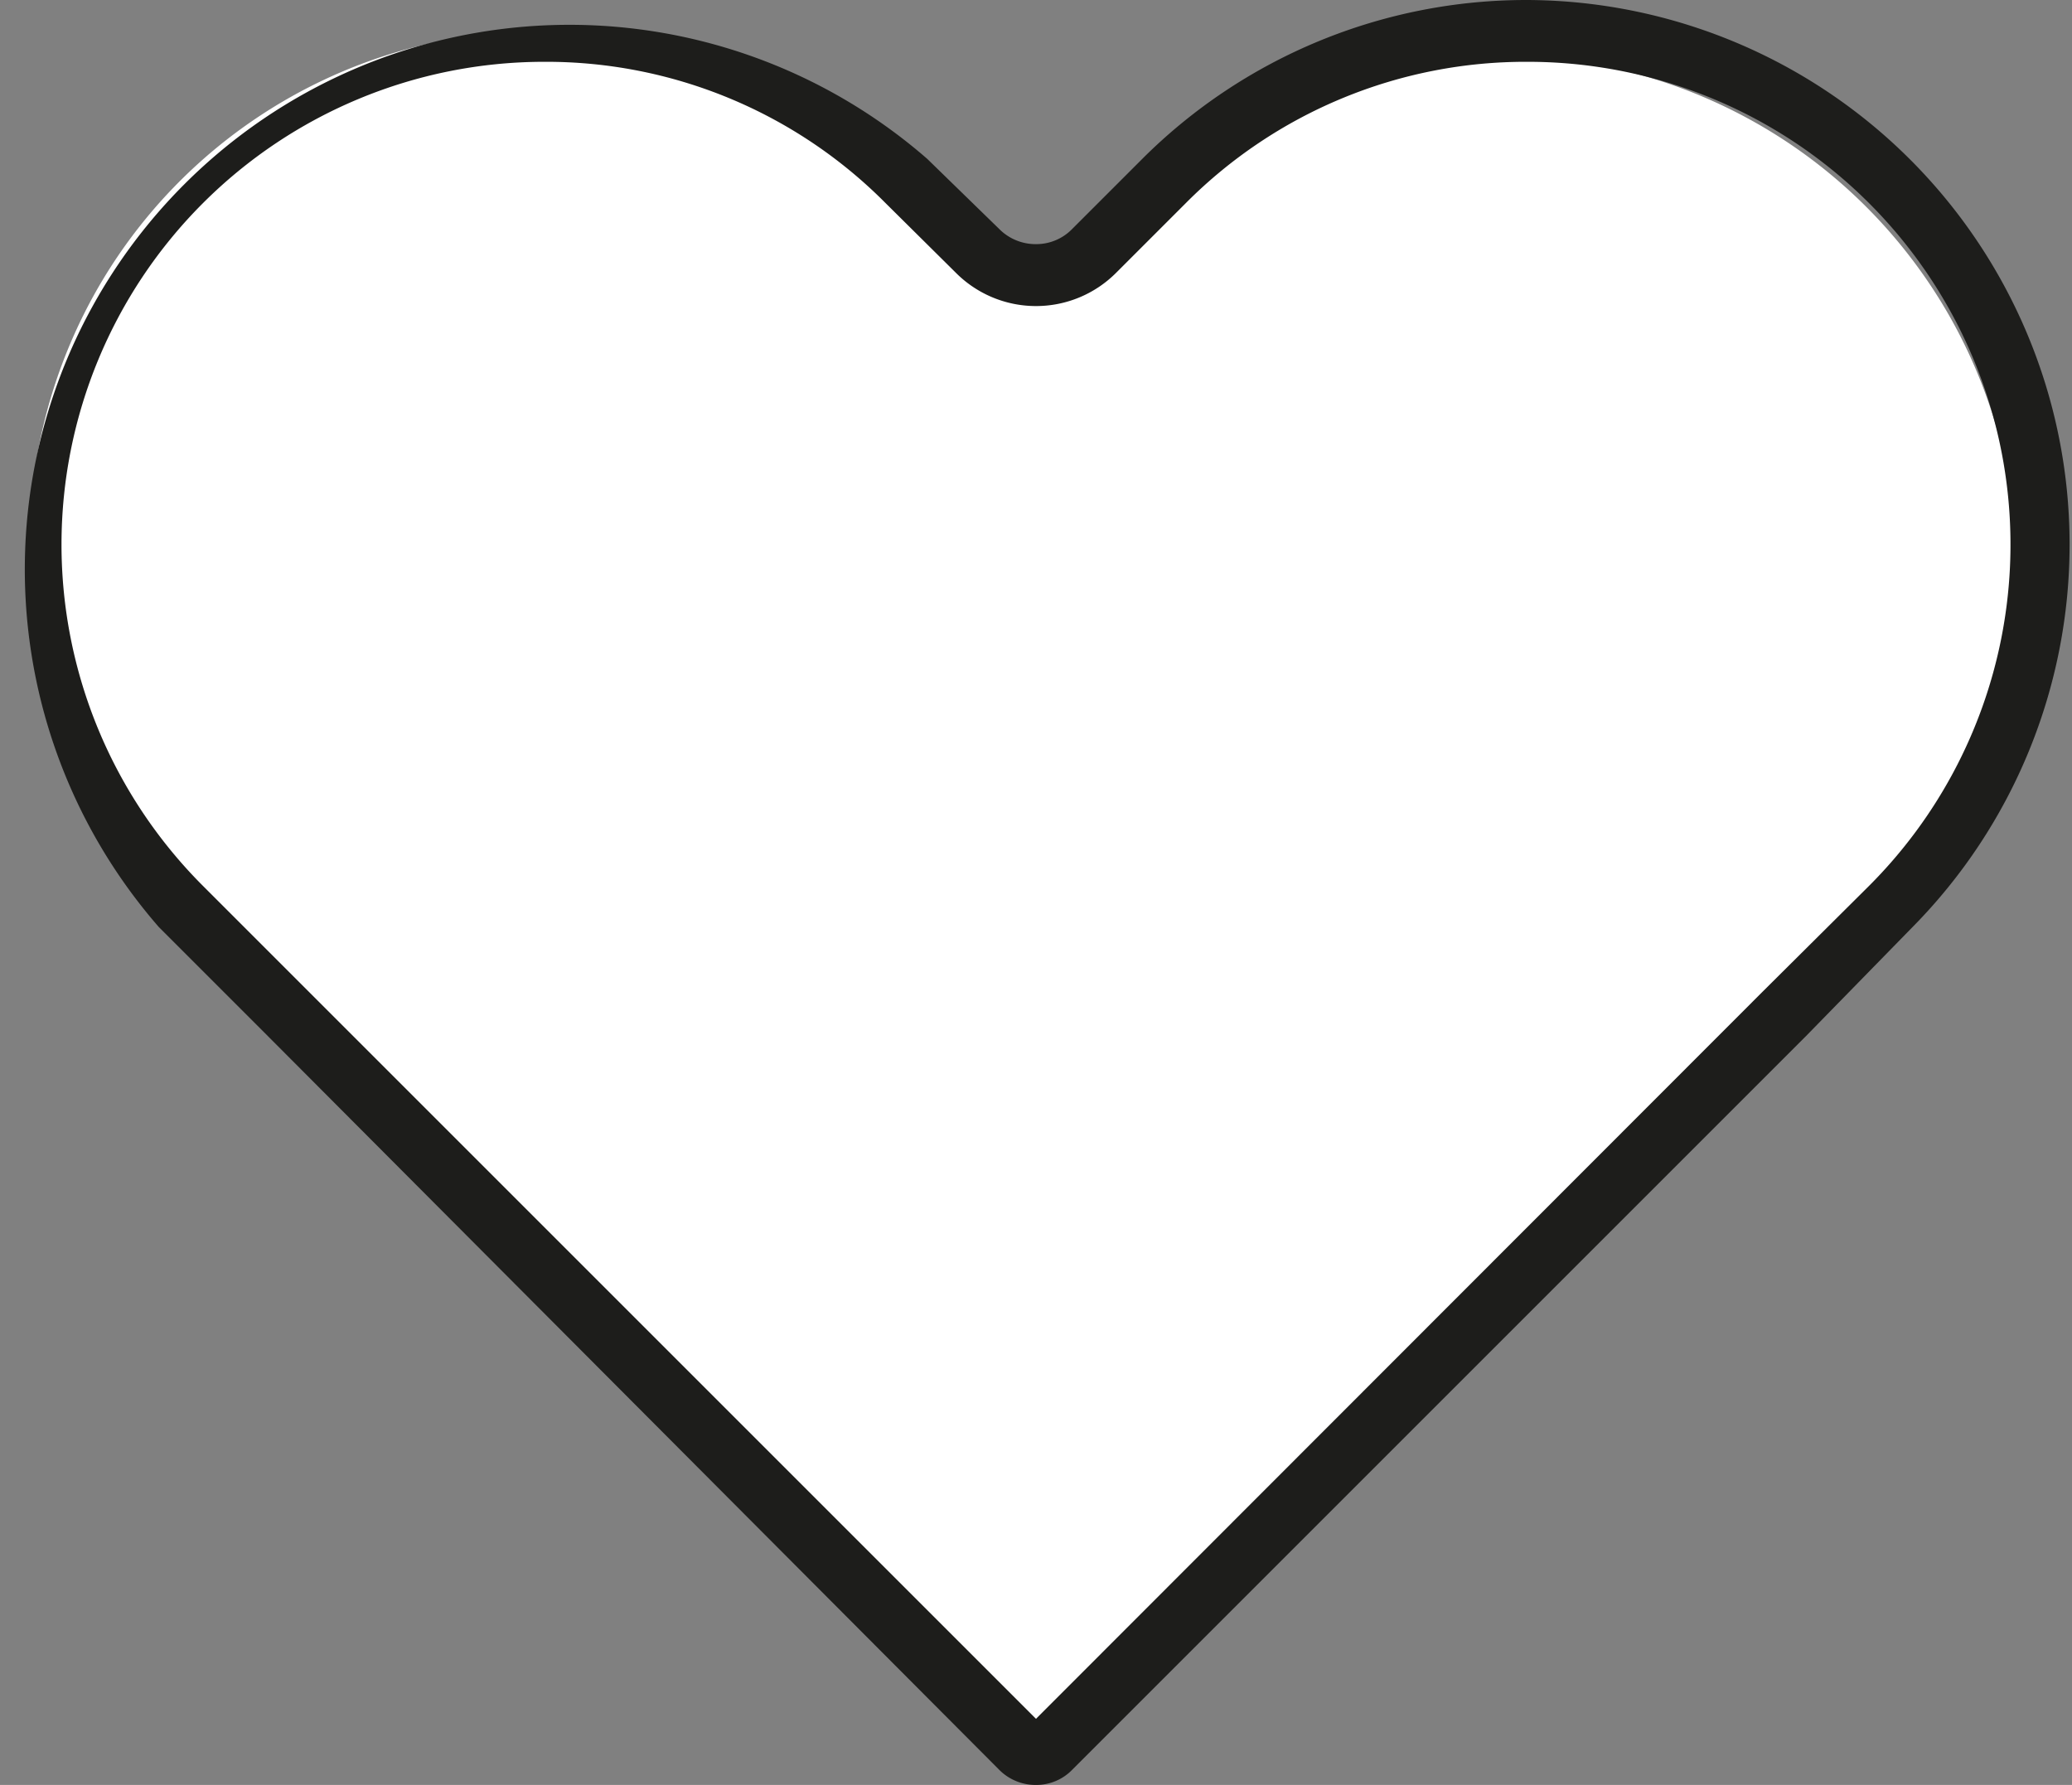 <svg xmlns="http://www.w3.org/2000/svg" viewBox="0 0 33.52 28.88"><rect x="0" y="0" width="33.52" height="28.88" fill="#808080" stroke="none"/><defs><style>.cls-1{fill:#fff;}.cls-2{fill:#1d1d1b;}</style></defs><title>OTOBOTO divided to screens16-33</title><g id="bar"><path class="cls-1" d="M16.76,28.38a.35.35,0,0,1-.24-.1L2.92,14.68A8.3,8.3,0,0,1,8.8.5a8.26,8.26,0,0,1,5.88,2.42l1.13,1.14a1.34,1.34,0,0,0,1,.39,1.32,1.32,0,0,0,.95-.4l1.12-1.13A8.32,8.32,0,0,1,30.59,14.68L17,28.28A.37.37,0,0,1,16.76,28.38Z"/><path class="cls-2" d="M24.71,1a7.81,7.81,0,0,1,5.53,13.33l-1.73,1.72L16.76,27.81,5,16.05,3.28,14.33A7.81,7.81,0,0,1,8.8,1a7.73,7.73,0,0,1,5.52,2.28l1.14,1.13a1.83,1.83,0,0,0,2.6,0l1.13-1.13A7.75,7.75,0,0,1,24.71,1m0-1a8.79,8.79,0,0,0-6.23,2.57L17.35,3.7a.81.81,0,0,1-.59.25.83.83,0,0,1-.6-.25L15,2.57A8.81,8.81,0,0,0,2.57,15l1.72,1.72L16.16,28.63a.83.83,0,0,0,.6.25.81.81,0,0,0,.59-.25L29.22,16.76,30.94,15A8.81,8.81,0,0,0,24.71,0Z"/></g></svg>